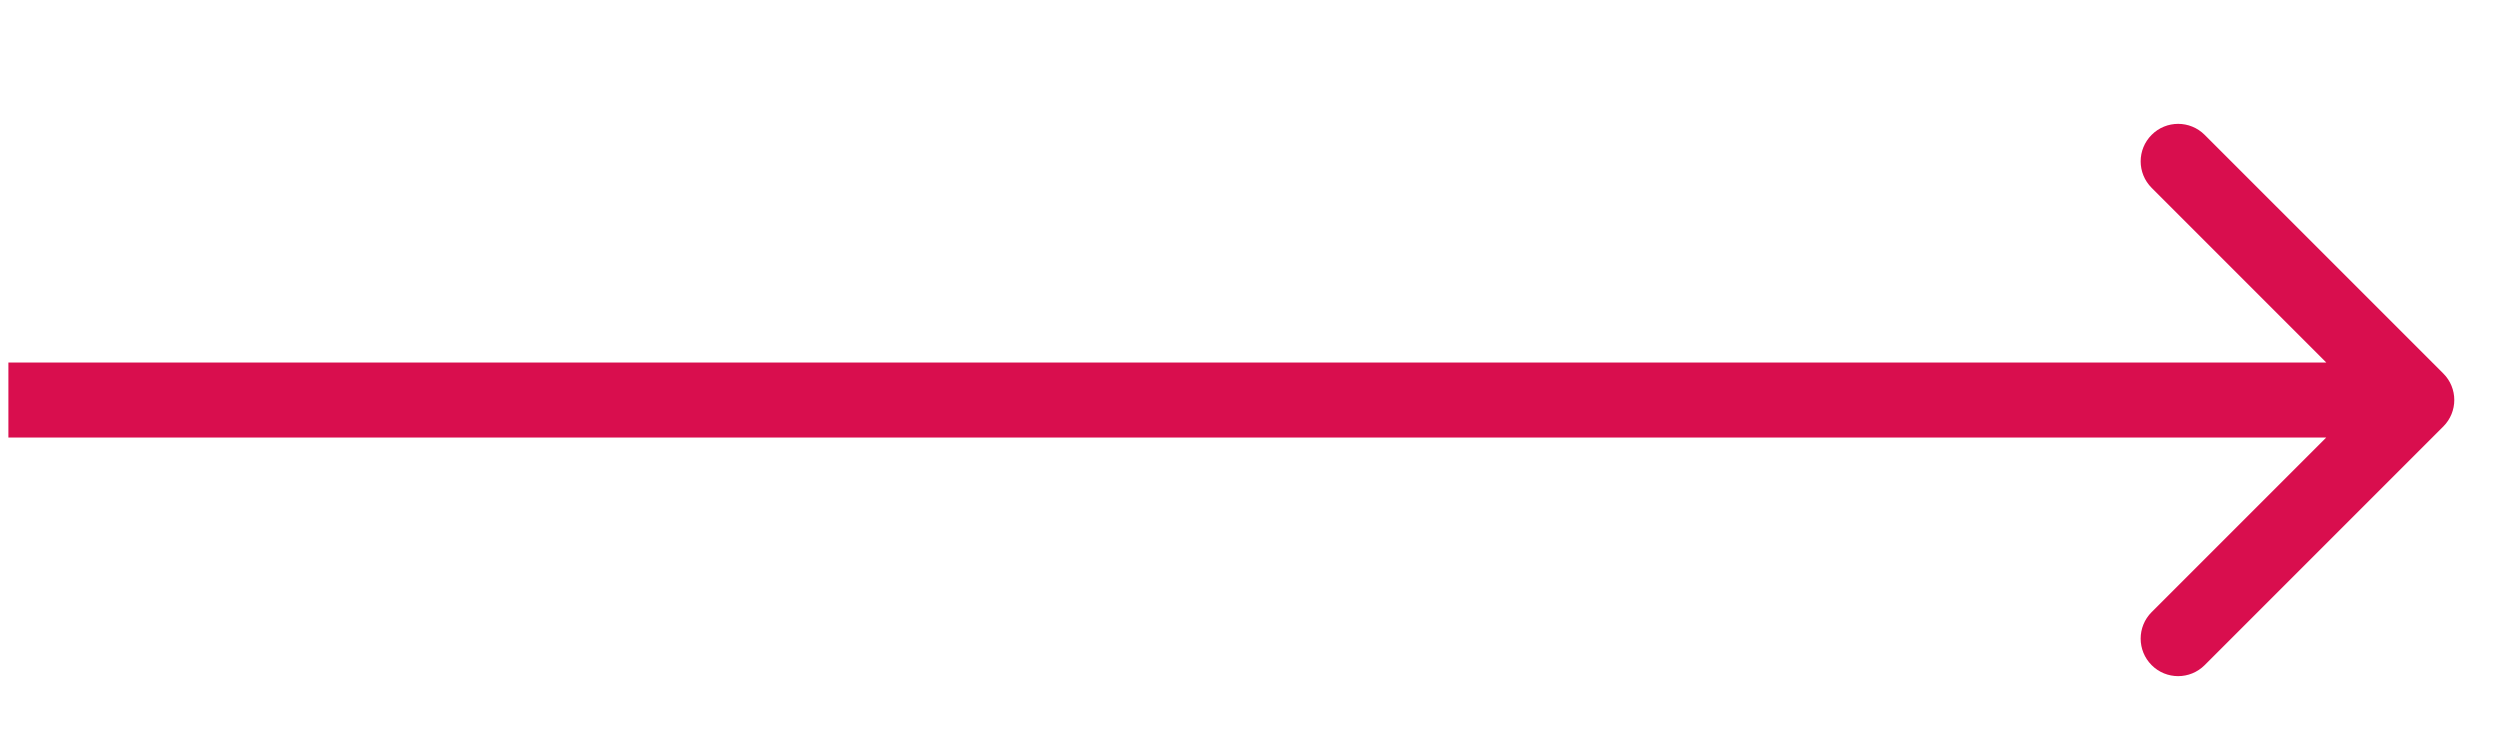 <svg width="50" height="15" viewBox="0 0 50 15" fill="none" xmlns="http://www.w3.org/2000/svg">
<path d="M48.866 8.53C49.159 8.237 49.159 7.762 48.866 7.47L44.093 2.697C43.8 2.404 43.325 2.404 43.033 2.697C42.74 2.99 42.74 3.464 43.033 3.757L47.275 8L43.033 12.242C42.74 12.535 42.74 13.01 43.033 13.303C43.325 13.596 43.8 13.596 44.093 13.303L48.866 8.53ZM0.168 8.75H48.336V7.25H0.168V8.75Z" fill="#D90E4E"/>
</svg>
